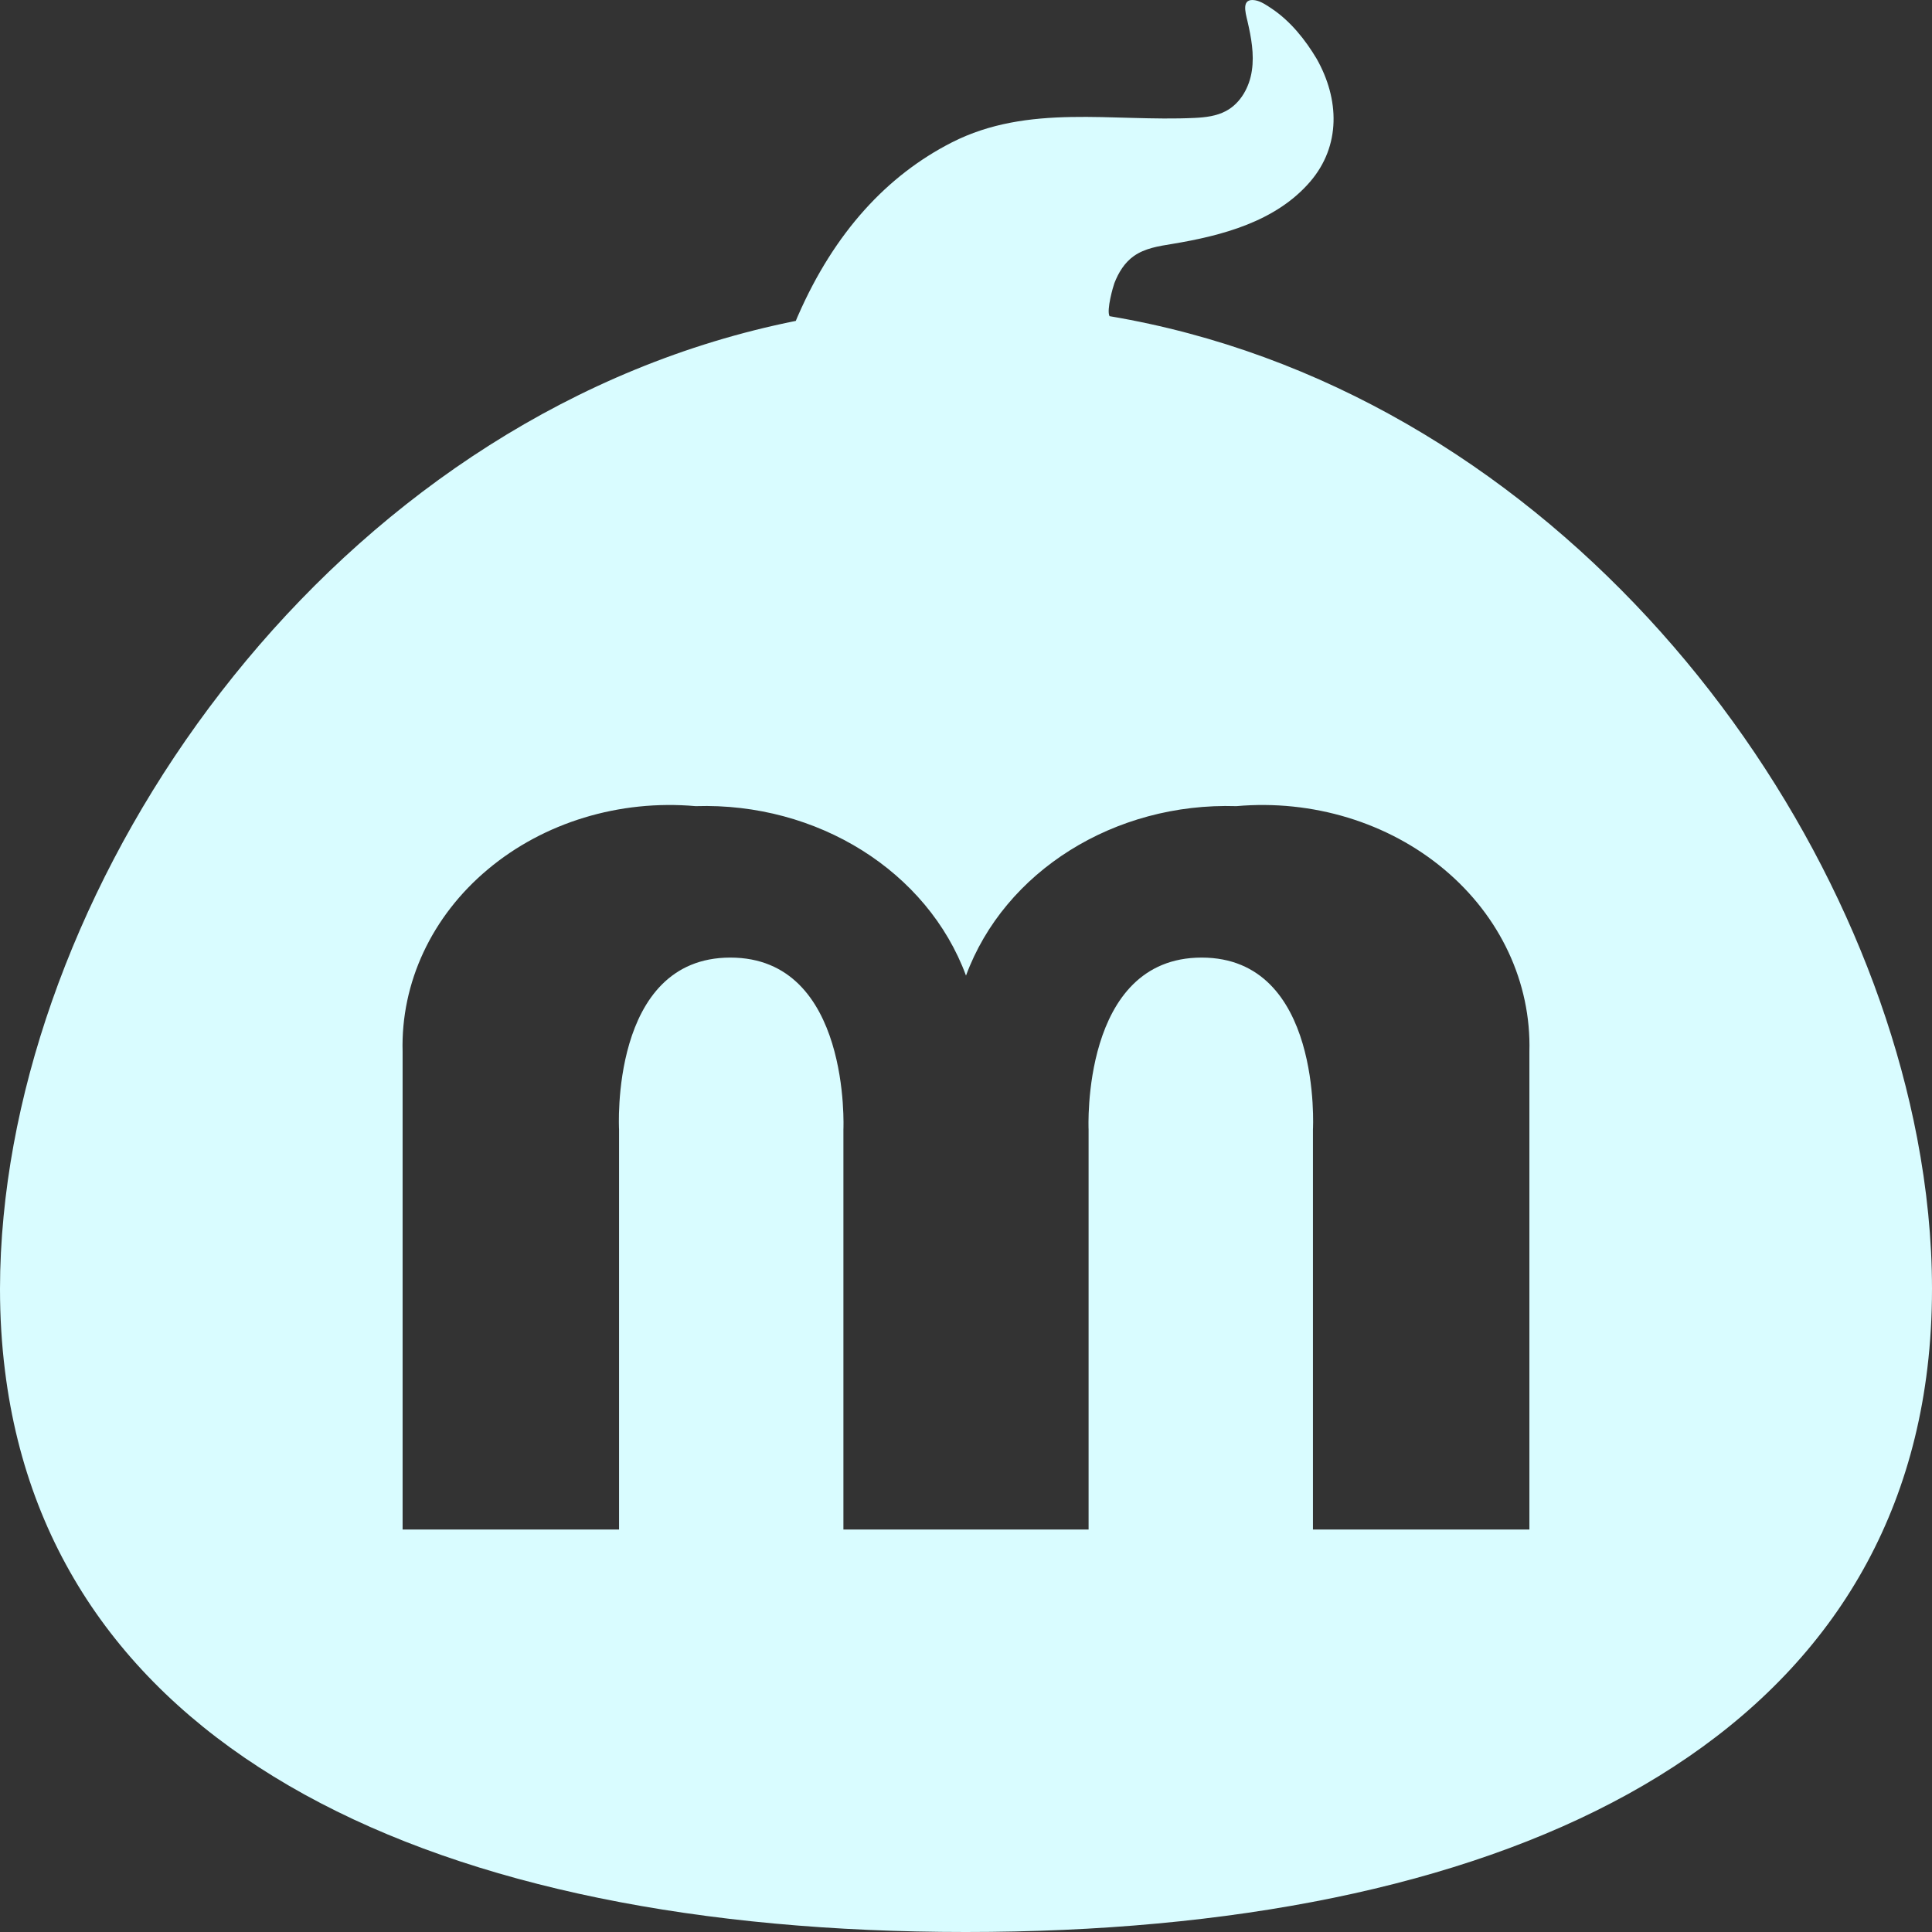 <?xml version="1.0" encoding="UTF-8"?>
<svg width="31px" height="31px" viewBox="0 0 31 31" version="1.1" xmlns="http://www.w3.org/2000/svg" xmlns:xlink="http://www.w3.org/1999/xlink">
    <rect x="0" y="0" width="31" height="31" fill="#333333" stroke="none"/>
    <!-- Generator: sketchtool 56.2 (101010) - https://sketch.com -->
    <title>5B87DFBC-6DD7-477F-A8A8-3AE8C4ADE541</title>
    <desc>Created with sketchtool.</desc>
    <g id="Page-1" stroke="none" stroke-width="1" fill="none" fill-rule="evenodd">
        <g id="-Hover-增加文字提示" transform="translate(-797, -59)">
            <g id="Logo" transform="translate(797, 59)">
                <rect id="Rectangle" fill-opacity="0" fill="#FFFFFF" x="0" y="0" width="31" height="31"></rect>
                <path d="M17.803,5.073 C24.676,6.231 29.642,12.421 30.761,18.257 C30.918,19.077 31,19.889 31,20.68 C31,21.119 30.975,21.543 30.926,21.952 C30.188,28.11 24.006,31 15.495,31 C7.005,31 0.84,28.123 0.08,21.995 C0.027,21.572 0,21.134 0,20.68 C0,20.295 0.02,19.905 0.058,19.512 C0.64,13.457 5.625,6.581 12.769,5.149 L12.793,5.091 C12.797,5.082 12.801,5.073 12.805,5.064 C13.391,3.725 14.236,2.814 15.271,2.286 C16.503,1.659 17.85,1.955 19.167,1.892 C19.34,1.884 19.518,1.863 19.67,1.782 C19.908,1.656 20.049,1.395 20.087,1.132 C20.126,0.869 20.077,0.601 20.017,0.342 C19.981,0.191 19.916,-0.032 20.138,0.004 C20.231,0.019 20.329,0.087 20.404,0.137 C20.707,0.34 20.944,0.637 21.127,0.944 C21.491,1.588 21.52,2.339 21.018,2.92 C20.467,3.556 19.608,3.782 18.803,3.915 C18.591,3.949 18.37,3.984 18.195,4.107 C18.043,4.214 17.946,4.375 17.881,4.543 C17.863,4.59 17.751,4.975 17.803,5.073 Z M17.467,24.542 L17.467,18.122 C17.467,18.122 17.342,15.365 19.281,15.365 C21.22,15.365 21.067,18.122 21.067,18.122 L21.067,24.542 L24.54,24.542 L24.54,16.875 C24.57,15.768 24.073,14.703 23.173,13.95 C22.274,13.196 21.06,12.827 19.839,12.935 C17.884,12.873 16.118,13.98 15.5,15.654 C14.882,13.98 13.116,12.873 11.161,12.935 C9.94,12.827 8.726,13.196 7.827,13.95 C6.927,14.703 6.43,15.768 6.46,16.875 L6.46,24.542 L9.933,24.542 L9.933,18.122 C9.933,18.122 9.78,15.365 11.719,15.365 C13.658,15.365 13.533,18.122 13.533,18.122 L13.533,24.542 L17.467,24.542 Z" id="Combined-Shape" fill="#D9FCFF"></path>
            </g>
        </g>
    </g>
</svg>